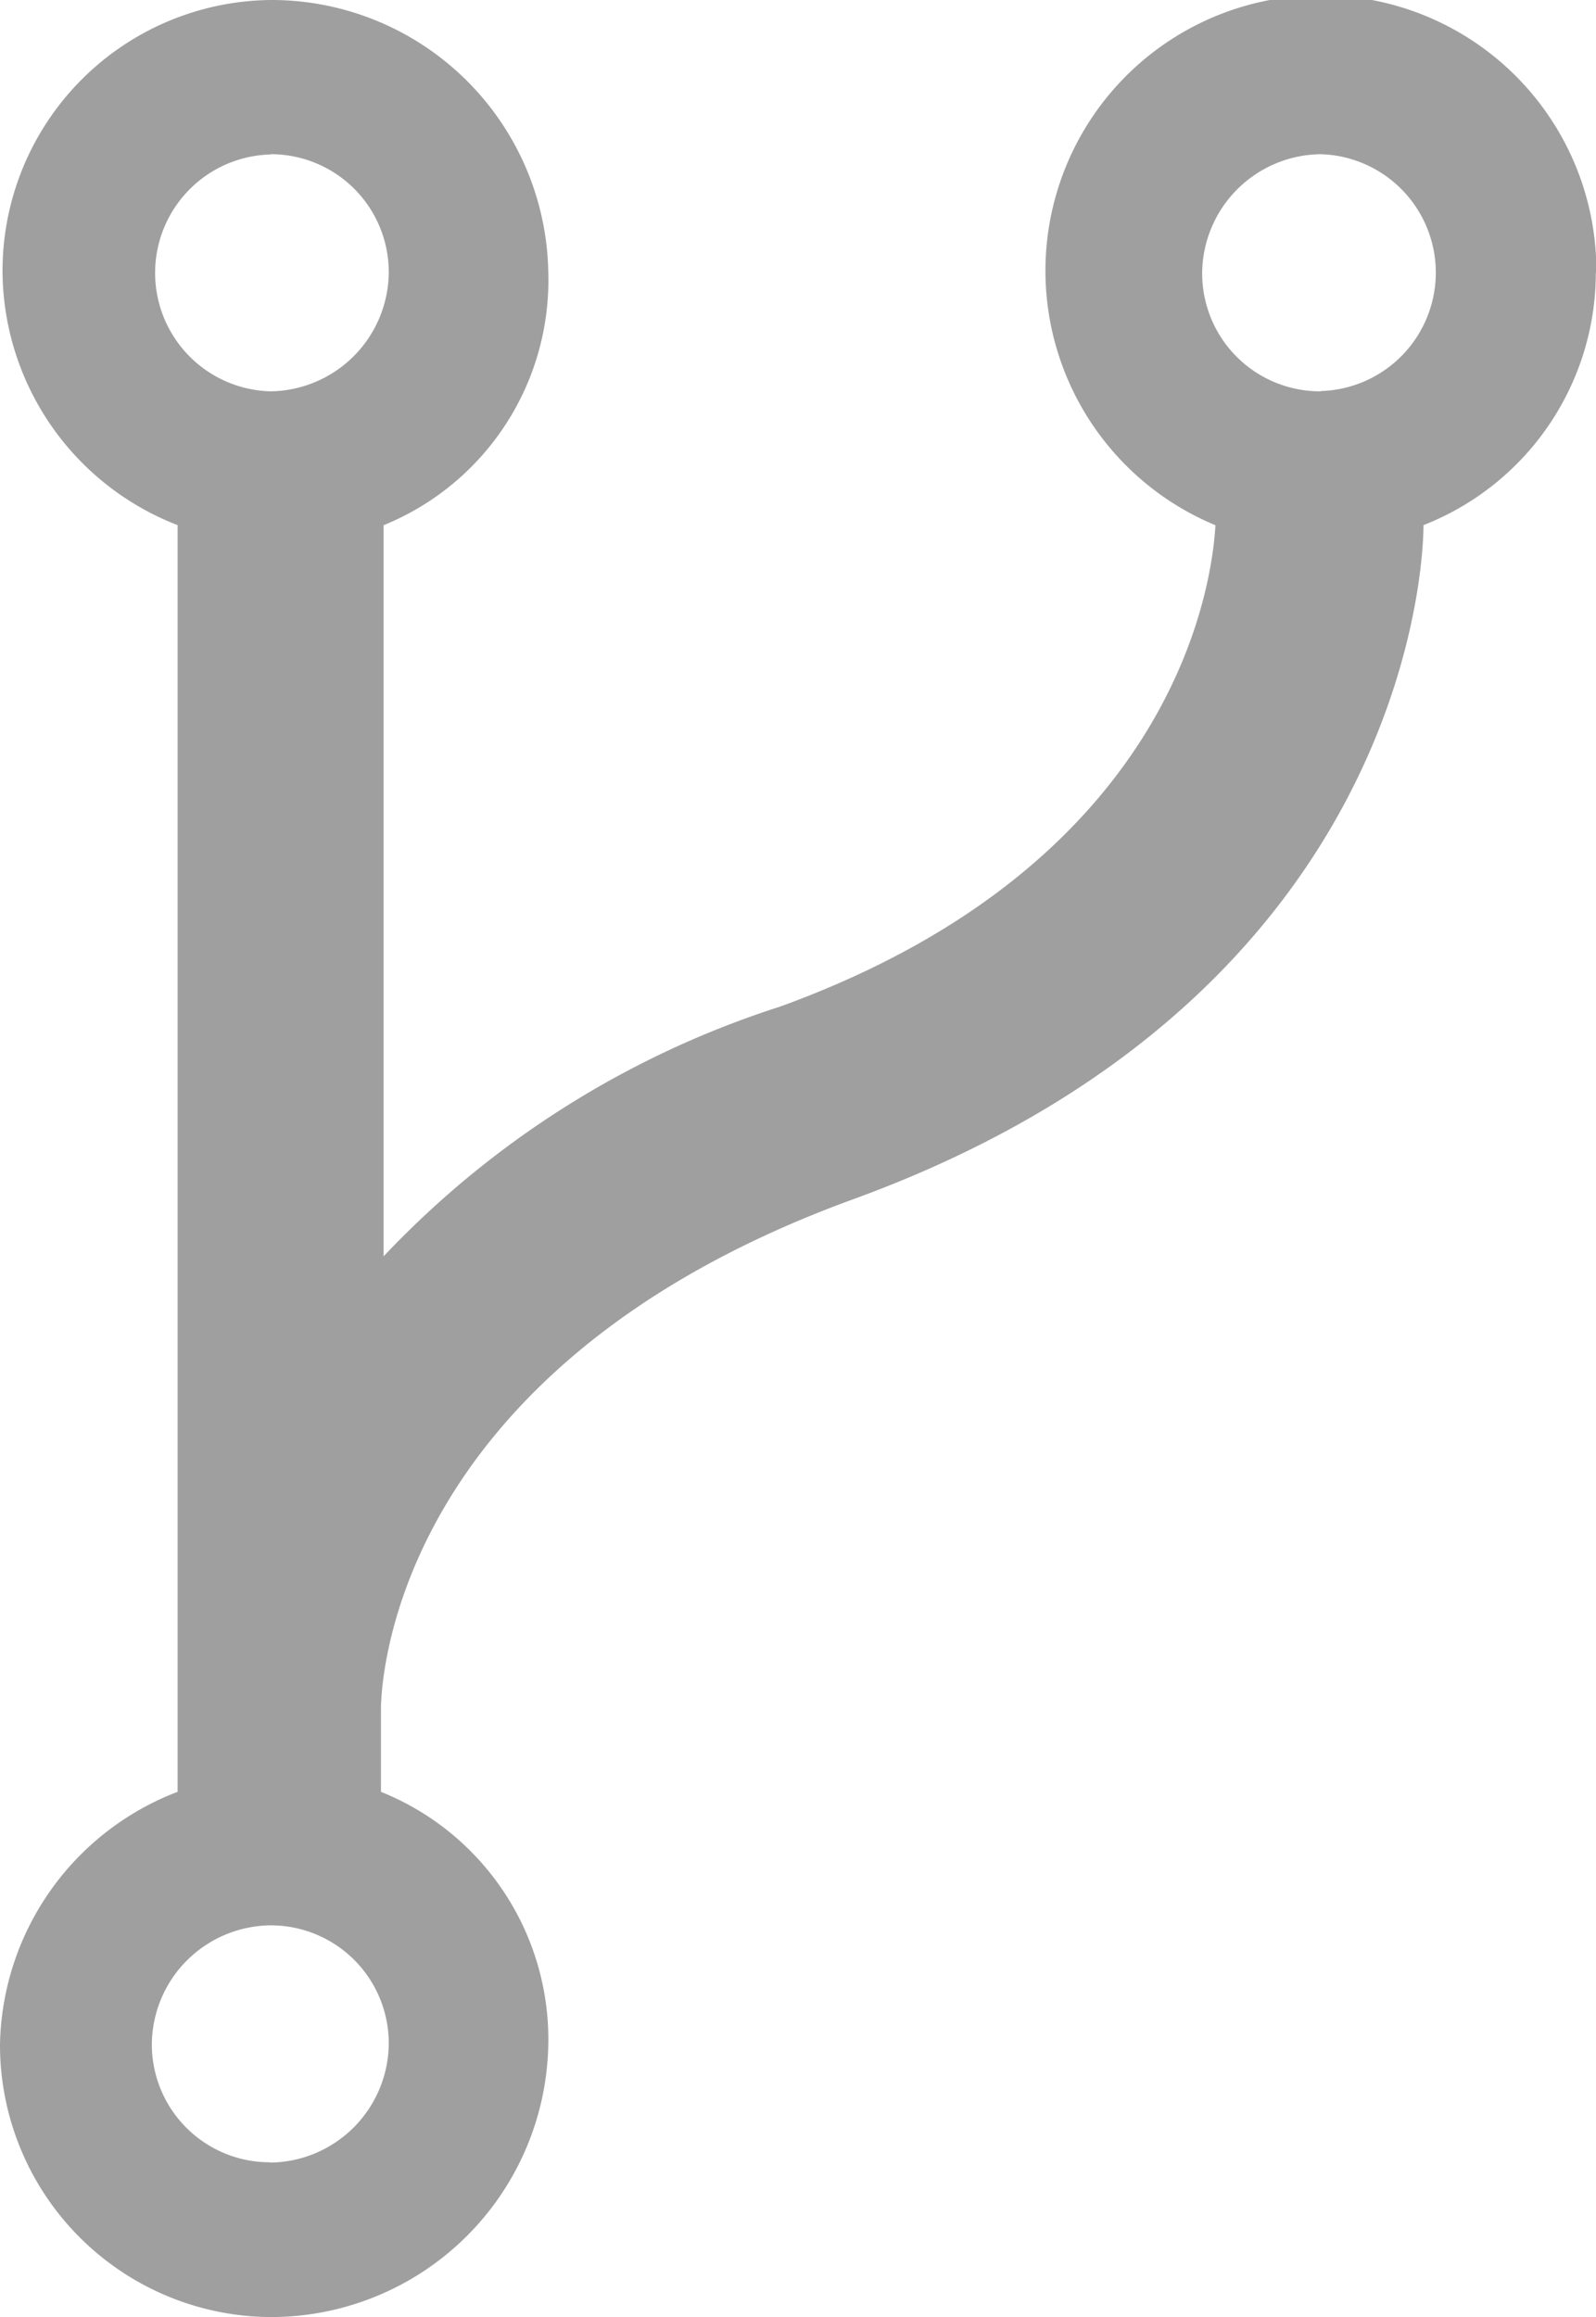 <svg xmlns="http://www.w3.org/2000/svg" width="17.596" height="25.543" viewBox="0 0 17.596 25.543">
  <path id="DiagnosticsIcon" d="M32.7,4.008A3.037,3.037,0,1,0,28.5,6.79c-.028.511-.341,3.69-4.8,5.307a10.353,10.353,0,0,0-4.371,2.753V6.79a2.915,2.915,0,0,0,1.816-2.781A3.053,3.053,0,0,0,18.108,1a2.986,2.986,0,0,0-2.98,3.008,3.017,3.017,0,0,0,1.93,2.781V20.753A3.043,3.043,0,0,0,15.1,23.535a3,3,0,0,0,2.98,3.008,3.059,3.059,0,0,0,3.065-3.008A2.94,2.94,0,0,0,19.3,20.753v-.908c0-.312.142-3.775,5.194-5.62,6.017-2.185,6.3-6.868,6.3-7.436a2.991,2.991,0,0,0,1.9-2.781ZM18.08,2.7a1.3,1.3,0,0,1,1.306,1.306A1.321,1.321,0,0,1,18.08,5.314a1.306,1.306,0,0,1,0-2.611Zm0,22.137a1.3,1.3,0,0,1-1.306-1.306,1.321,1.321,0,0,1,1.306-1.306,1.3,1.3,0,0,1,1.306,1.306A1.321,1.321,0,0,1,18.08,24.84ZM29.66,5.314a1.3,1.3,0,0,1-1.306-1.306A1.321,1.321,0,0,1,29.66,2.7a1.306,1.306,0,0,1,0,2.611Z" transform="translate(-15.1 -1)" fill="#9f9f9f"/>
</svg>
